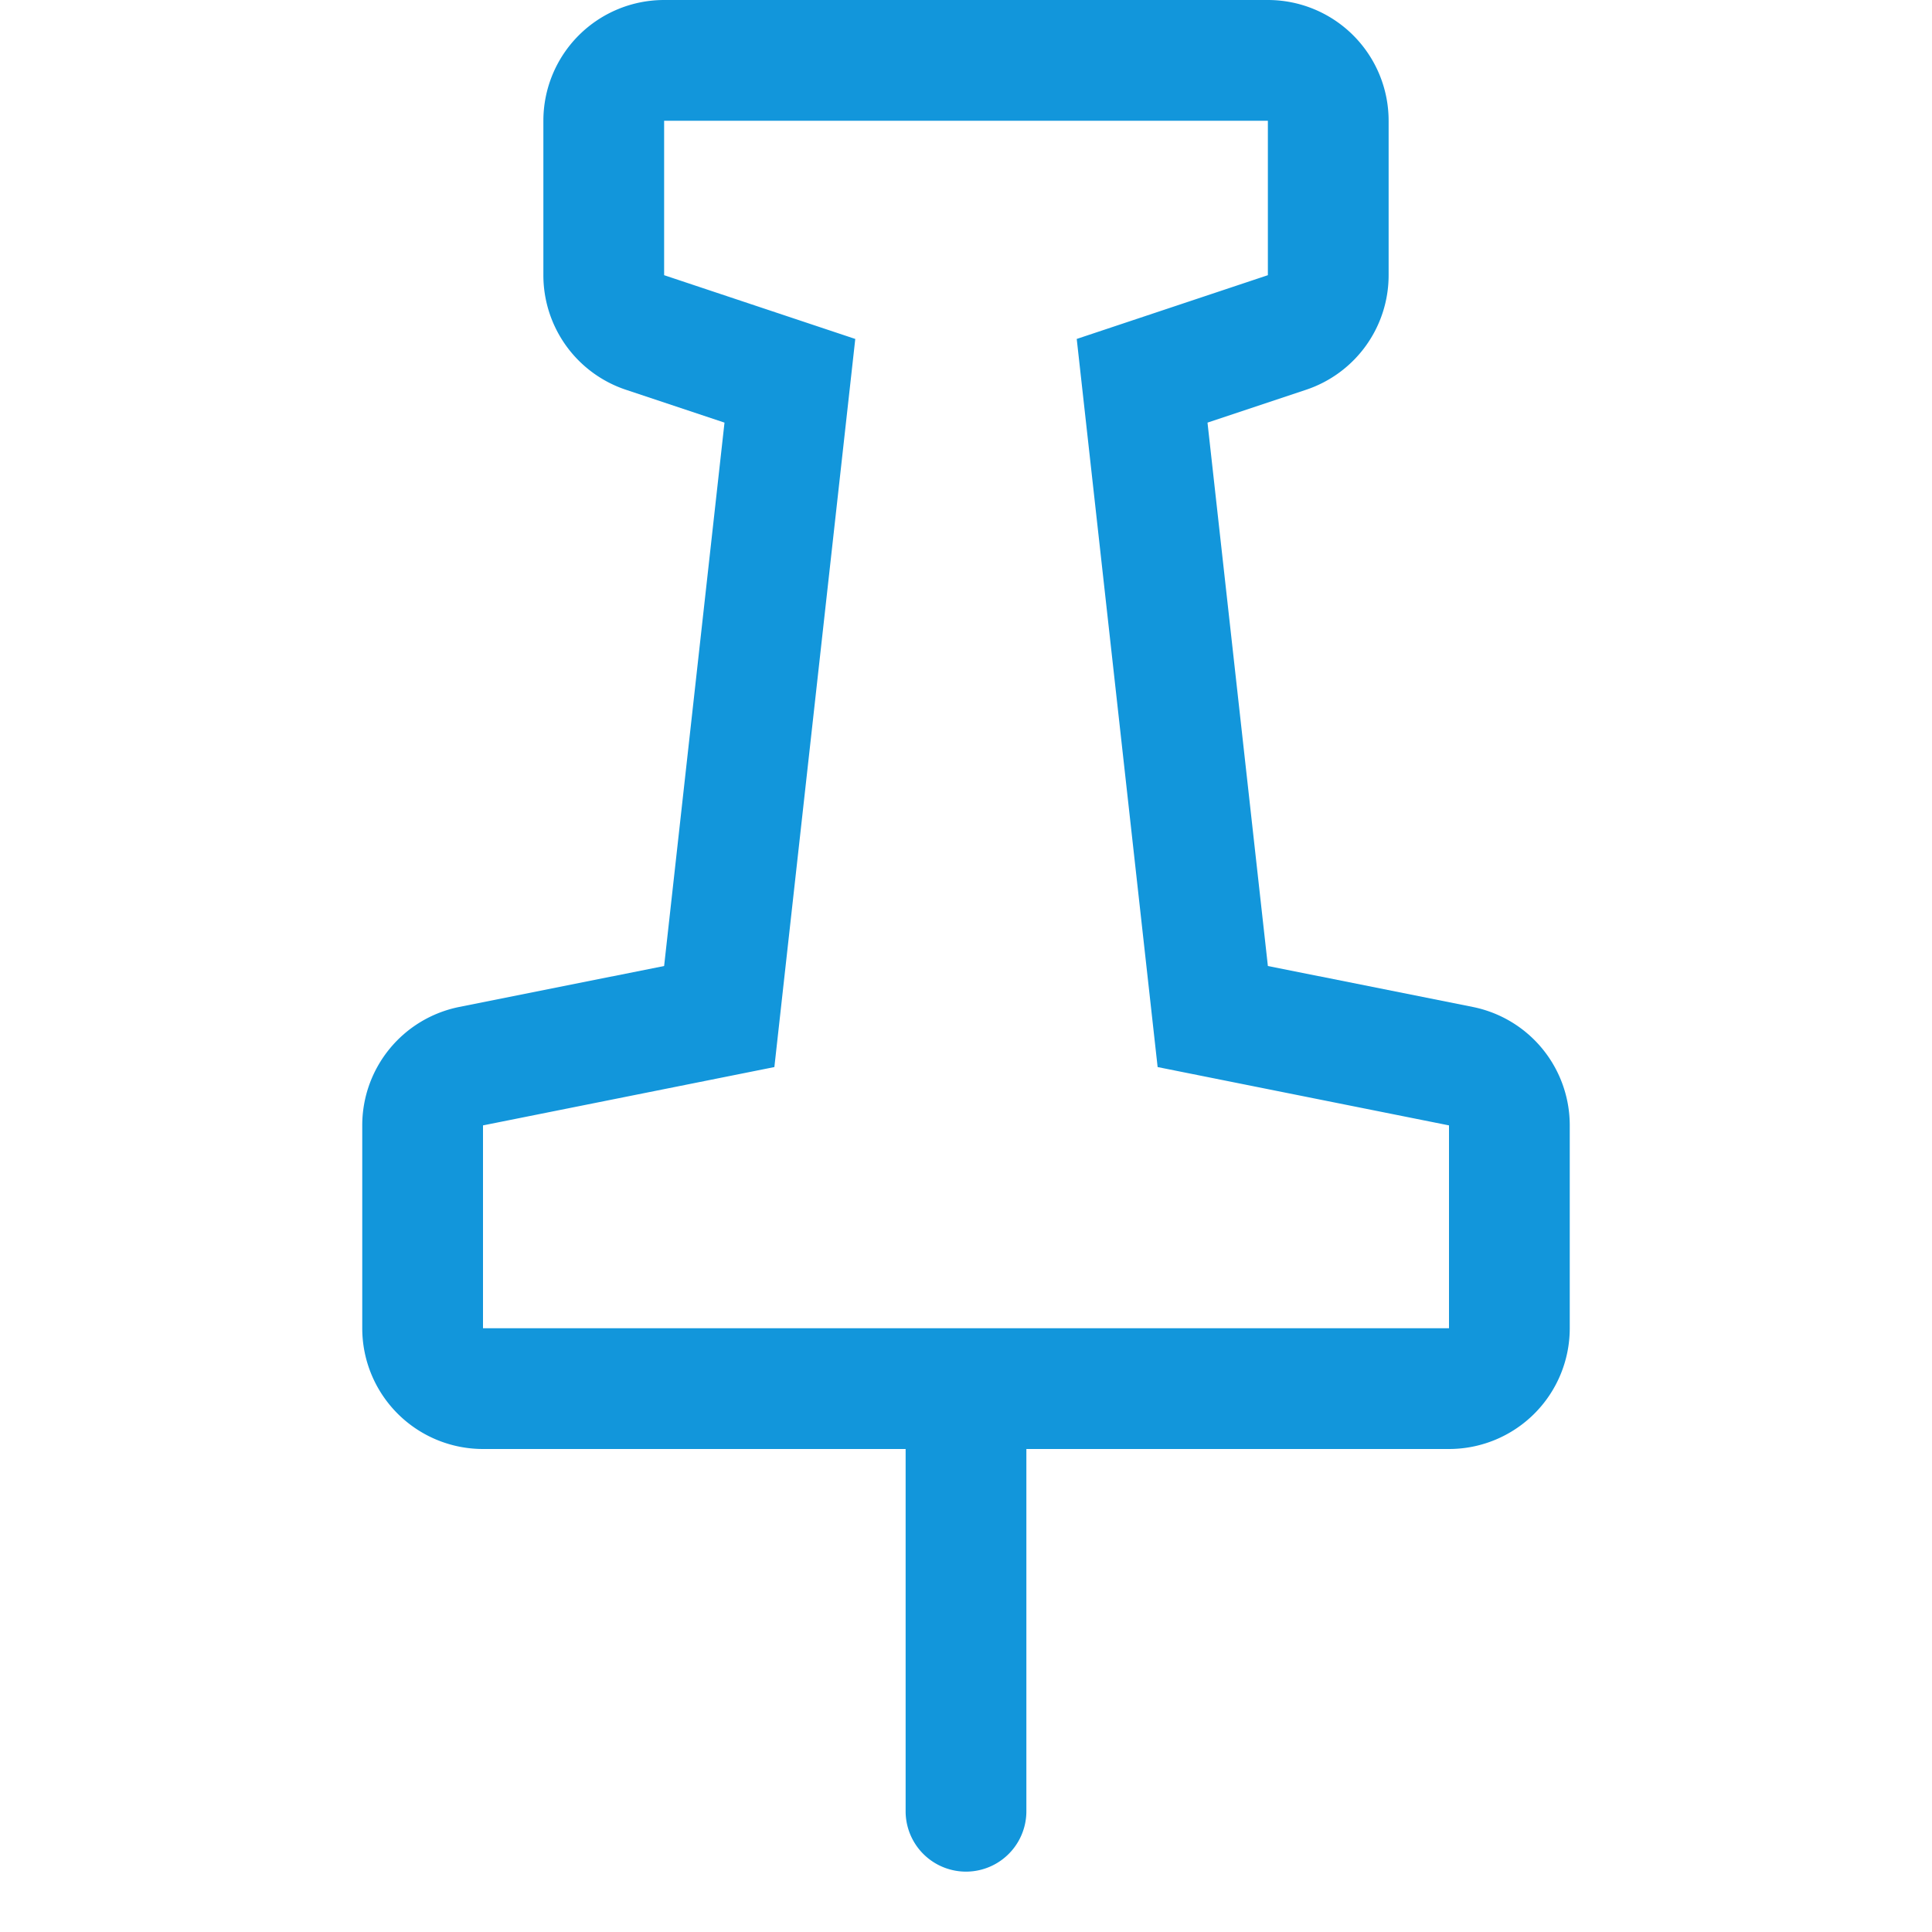 <?xml version="1.0" standalone="no"?><!DOCTYPE svg PUBLIC "-//W3C//DTD SVG 1.1//EN" "http://www.w3.org/Graphics/SVG/1.1/DTD/svg11.dtd"><svg t="1711697574342" class="icon" viewBox="0 0 1024 1024" version="1.1" xmlns="http://www.w3.org/2000/svg" p-id="5920" xmlns:xlink="http://www.w3.org/1999/xlink" width="200" height="200"><path d="M672 0a64 64 0 0 1 64 64v81.856a64 64 0 0 1-43.776 60.736L640 224l32 288 108.544 21.696A64 64 0 0 1 832 596.48V704a64 64 0 0 1-64 64h-224v192a32 32 0 0 1-64 0v-192H256a64 64 0 0 1-64-64v-107.52a64 64 0 0 1 51.456-62.784L352 512l32-288-52.224-17.408A64 64 0 0 1 288 145.856V64a64 64 0 0 1 64-64h320z m0 64H352v81.856l101.312 33.792-42.88 385.92L256 596.48V704h512v-107.52l-154.432-30.912-42.88-385.92L672 145.856V64z" fill="#1296db" p-id="5921"></path></svg>